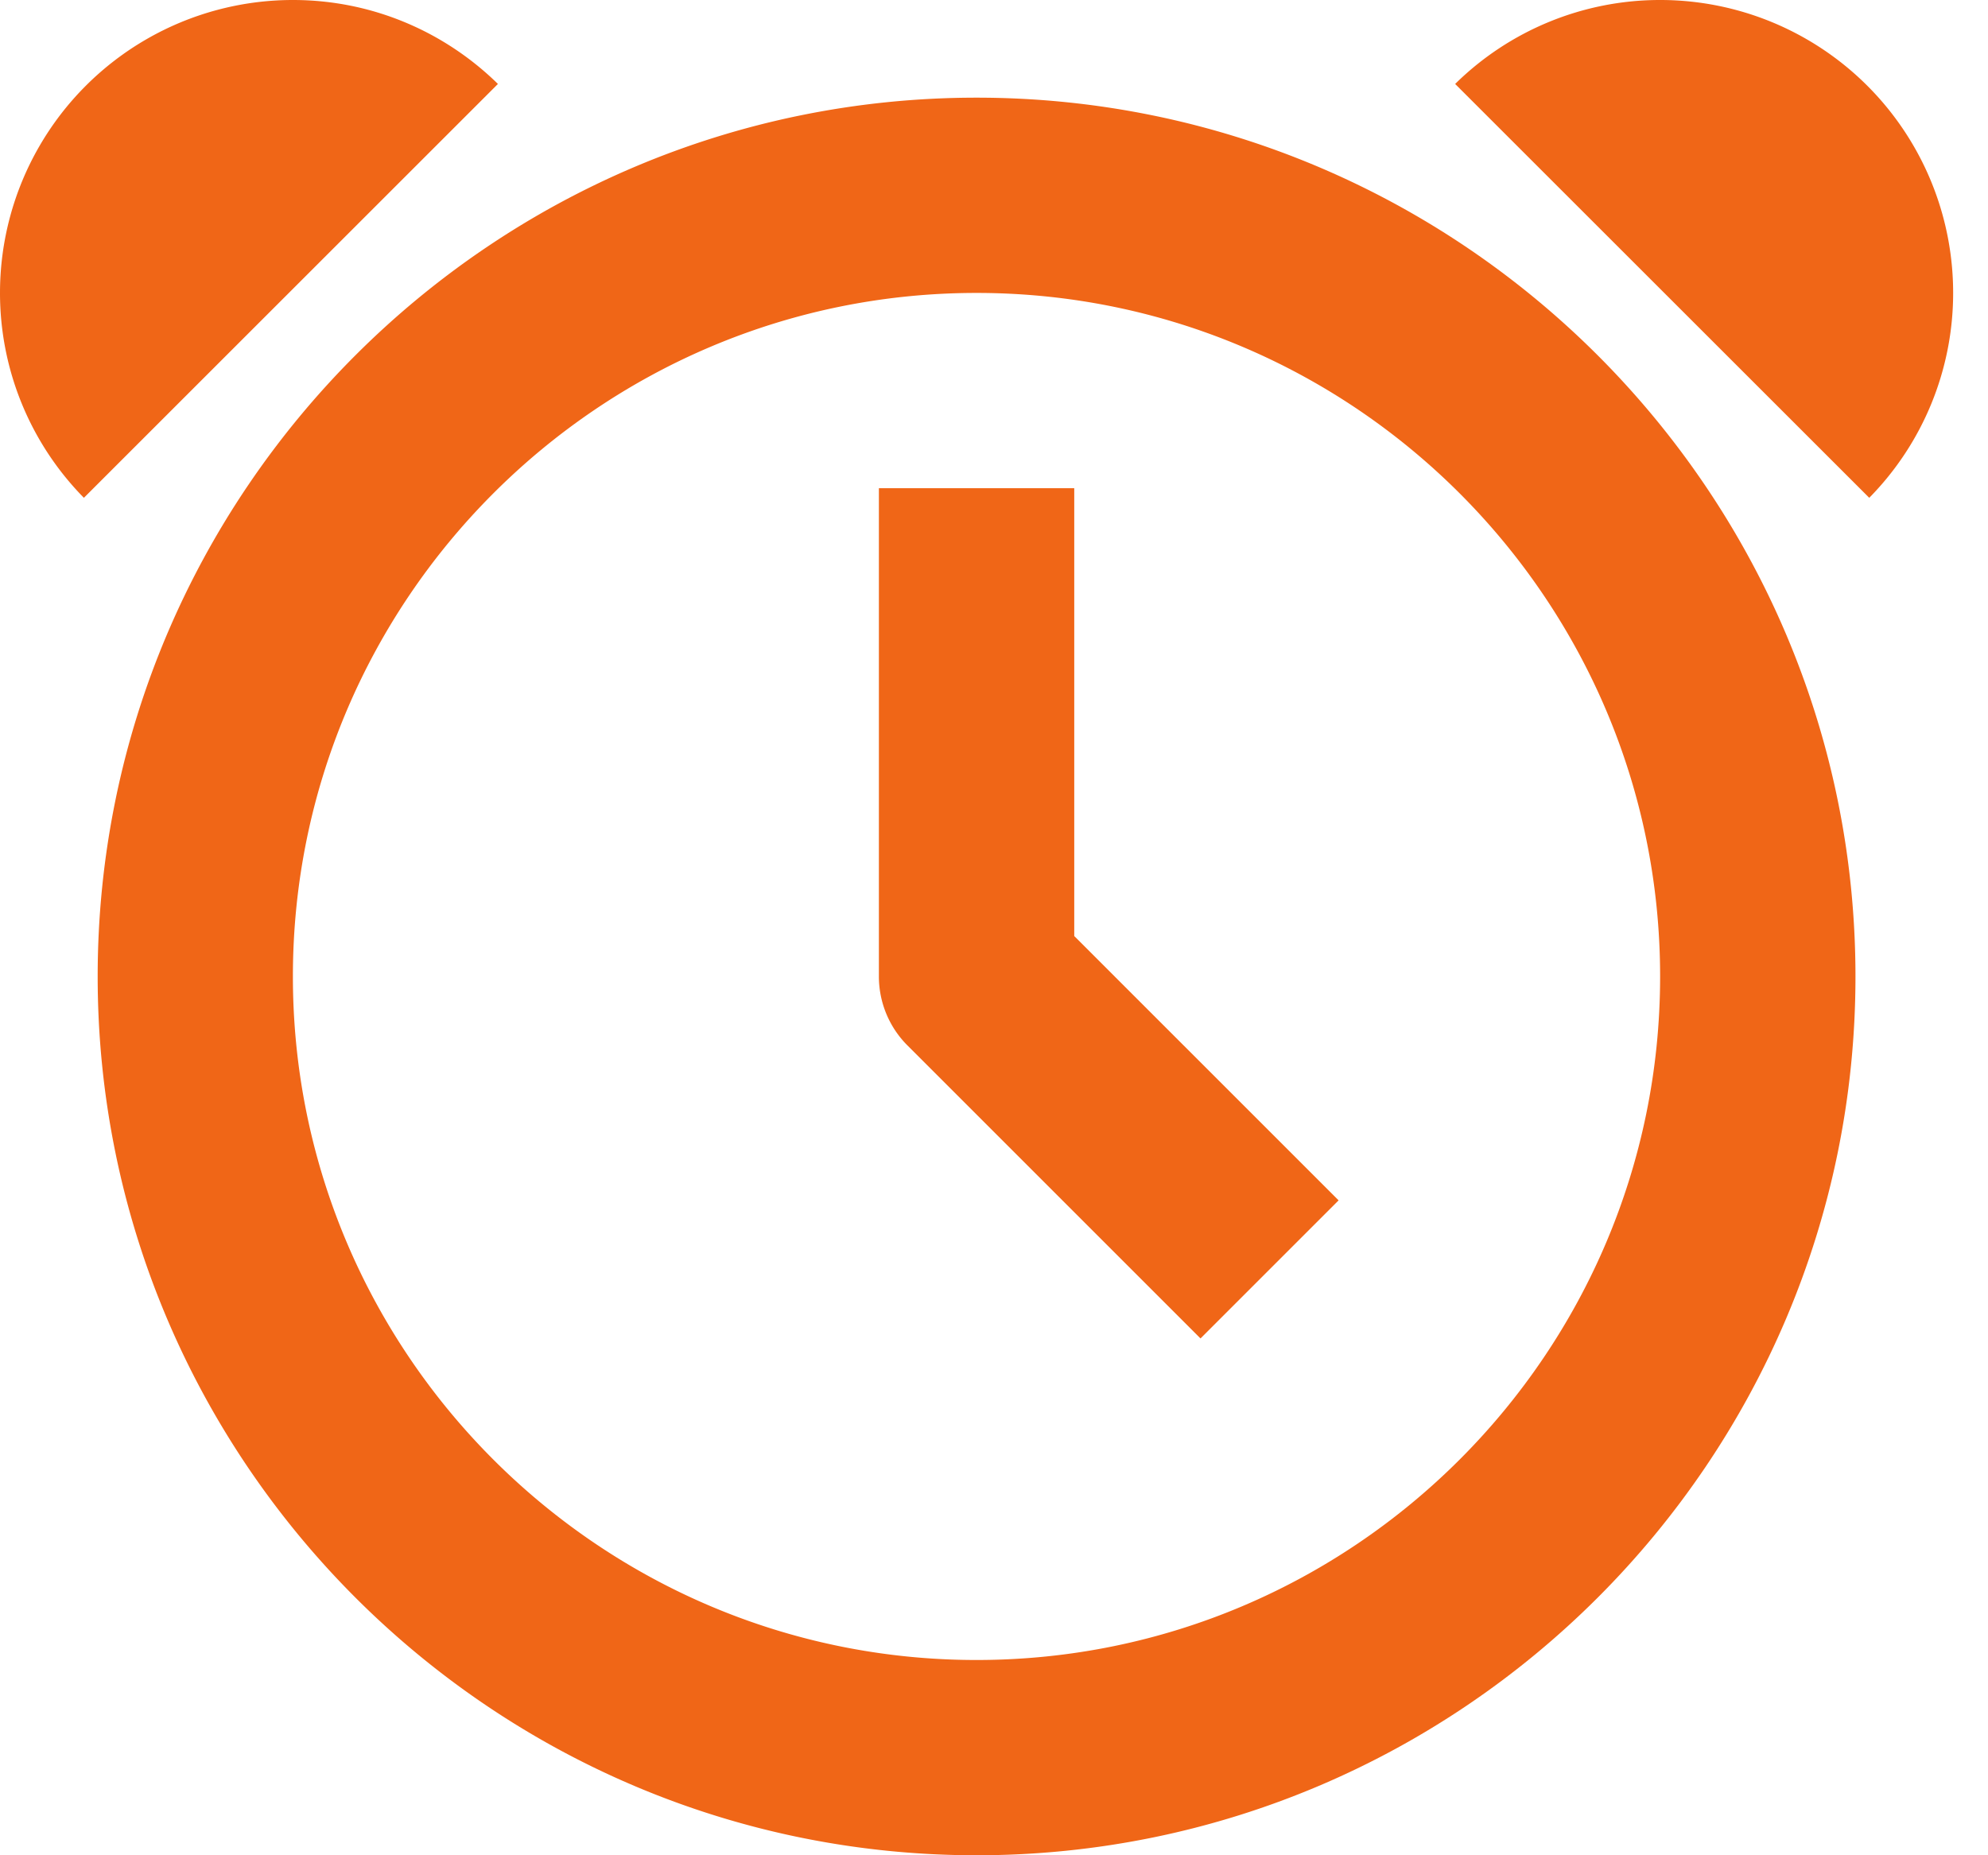 <svg width="30" height="28" viewBox="0 0 30 28" xmlns="http://www.w3.org/2000/svg"><title>clock</title><g fill="#F06617" fill-rule="evenodd"><path d="M14.737 28C7.424 28 1.474 22.05 1.474 14.737c0-7.314 5.95-13.263 13.263-13.263C22.049 1.474 28 7.423 28 14.737S22.05 28 14.737 28zm0-23.579C9.048 4.421 4.42 9.048 4.42 14.737c0 5.688 4.627 10.316 10.316 10.316 5.688 0 10.316-4.628 10.316-10.316 0-5.689-4.628-10.316-10.316-10.316zM28.208 7.513a4.406 4.406 0 0 0 1.266-3.092A4.42 4.42 0 0 0 25.053 0a4.404 4.404 0 0 0-3.094 1.267l6.249 6.246zM1.266 7.513A4.406 4.406 0 0 1 0 4.42 4.42 4.42 0 0 1 4.421 0c1.204 0 2.296.485 3.093 1.267L1.266 7.513z"/><path d="M18.116 20.2l-4.421-4.421a1.472 1.472 0 0 1-.432-1.042V7.368h2.948v6.759l3.989 3.989-2.084 2.084z"/></g></svg>